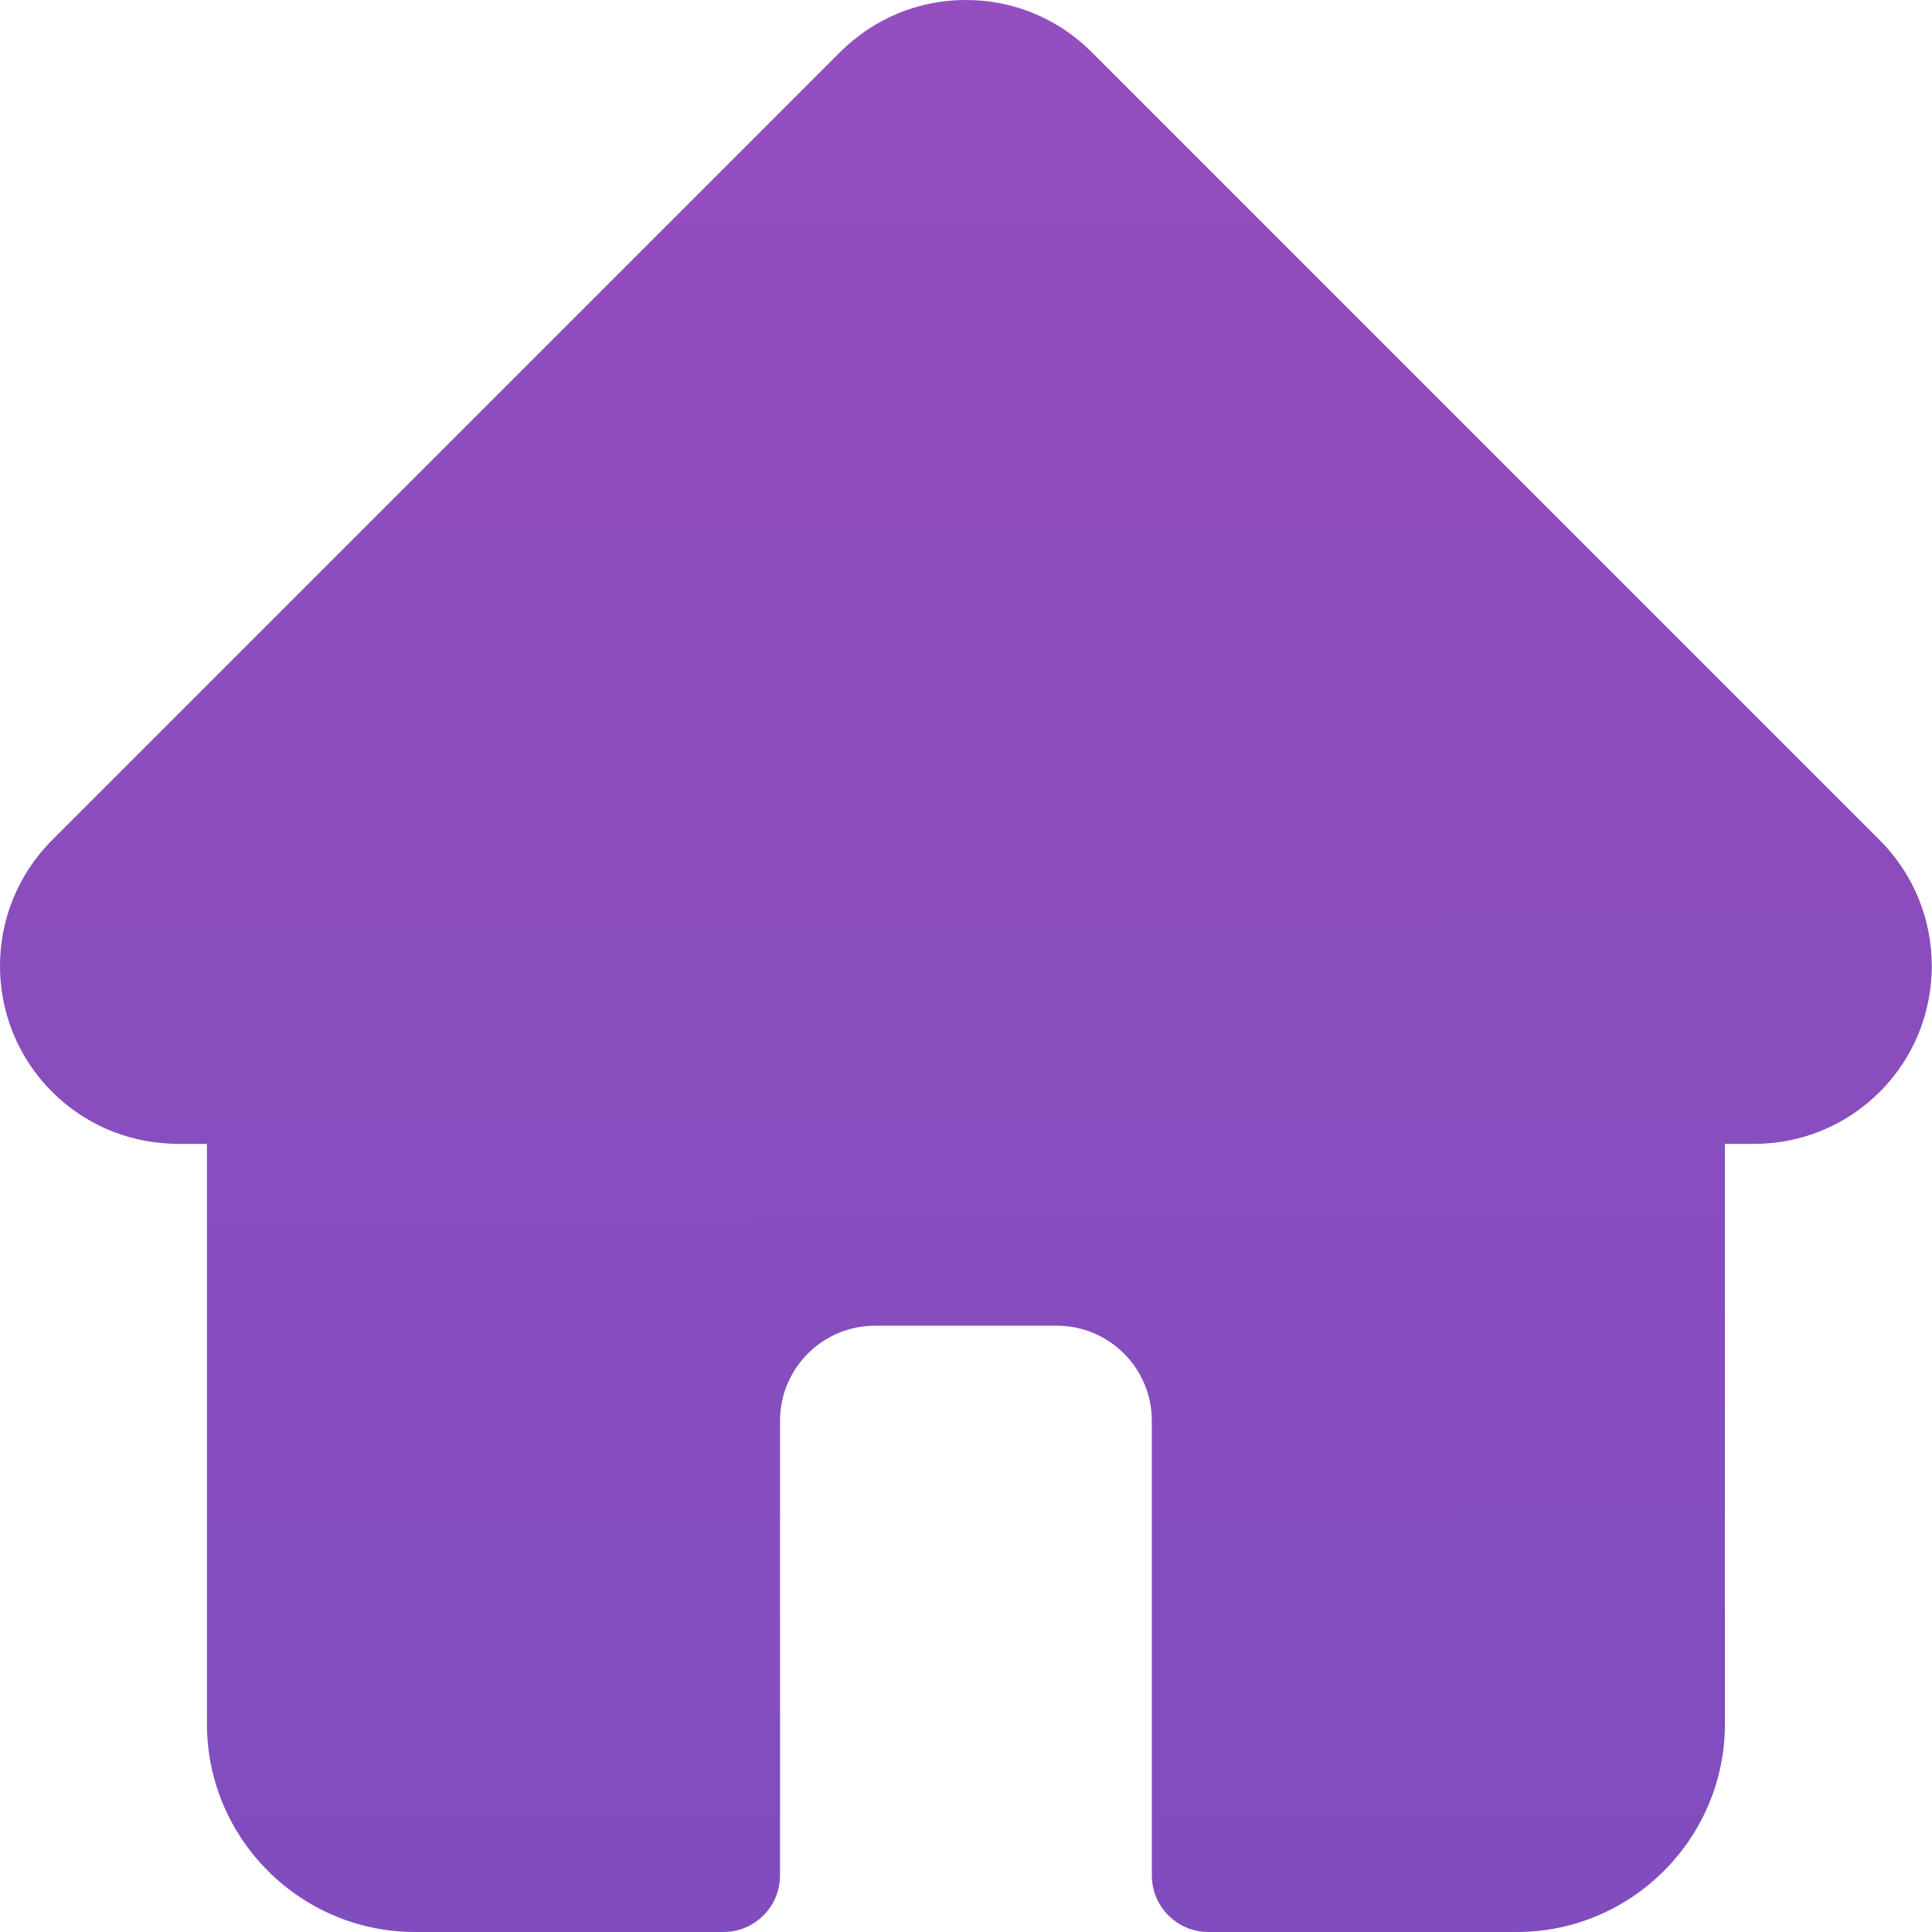 <svg width="27" height="27" viewBox="0 0 27 27" fill="none" xmlns="http://www.w3.org/2000/svg">
<path d="M26.272 11.744C26.271 11.743 26.271 11.742 26.27 11.742L15.256 0.728C14.787 0.259 14.163 0 13.499 0C12.835 0 12.211 0.259 11.741 0.728L0.733 11.736C0.729 11.74 0.726 11.744 0.722 11.747C-0.242 12.717 -0.241 14.29 0.727 15.257C1.168 15.699 1.752 15.955 2.376 15.982C2.401 15.985 2.427 15.986 2.453 15.986H2.892V24.091C2.892 25.695 4.197 27 5.801 27H10.11C10.546 27 10.901 26.646 10.901 26.209V19.855C10.901 19.123 11.496 18.527 12.228 18.527H14.77C15.502 18.527 16.097 19.123 16.097 19.855V26.209C16.097 26.646 16.451 27 16.888 27H21.197C22.801 27 24.106 25.695 24.106 24.091V15.986H24.513C25.177 15.986 25.801 15.727 26.271 15.258C27.239 14.289 27.239 12.713 26.272 11.744Z" fill="url(#paint0_linear)"/>
<defs>
<linearGradient id="paint0_linear" x1="-11.462" y1="-32.272" x2="-11.189" y2="38.717" gradientUnits="userSpaceOnUse">
<stop stop-color="#AB4FBF"/>
<stop offset="1" stop-color="#784CBE"/>
</linearGradient>
</defs>
</svg>
